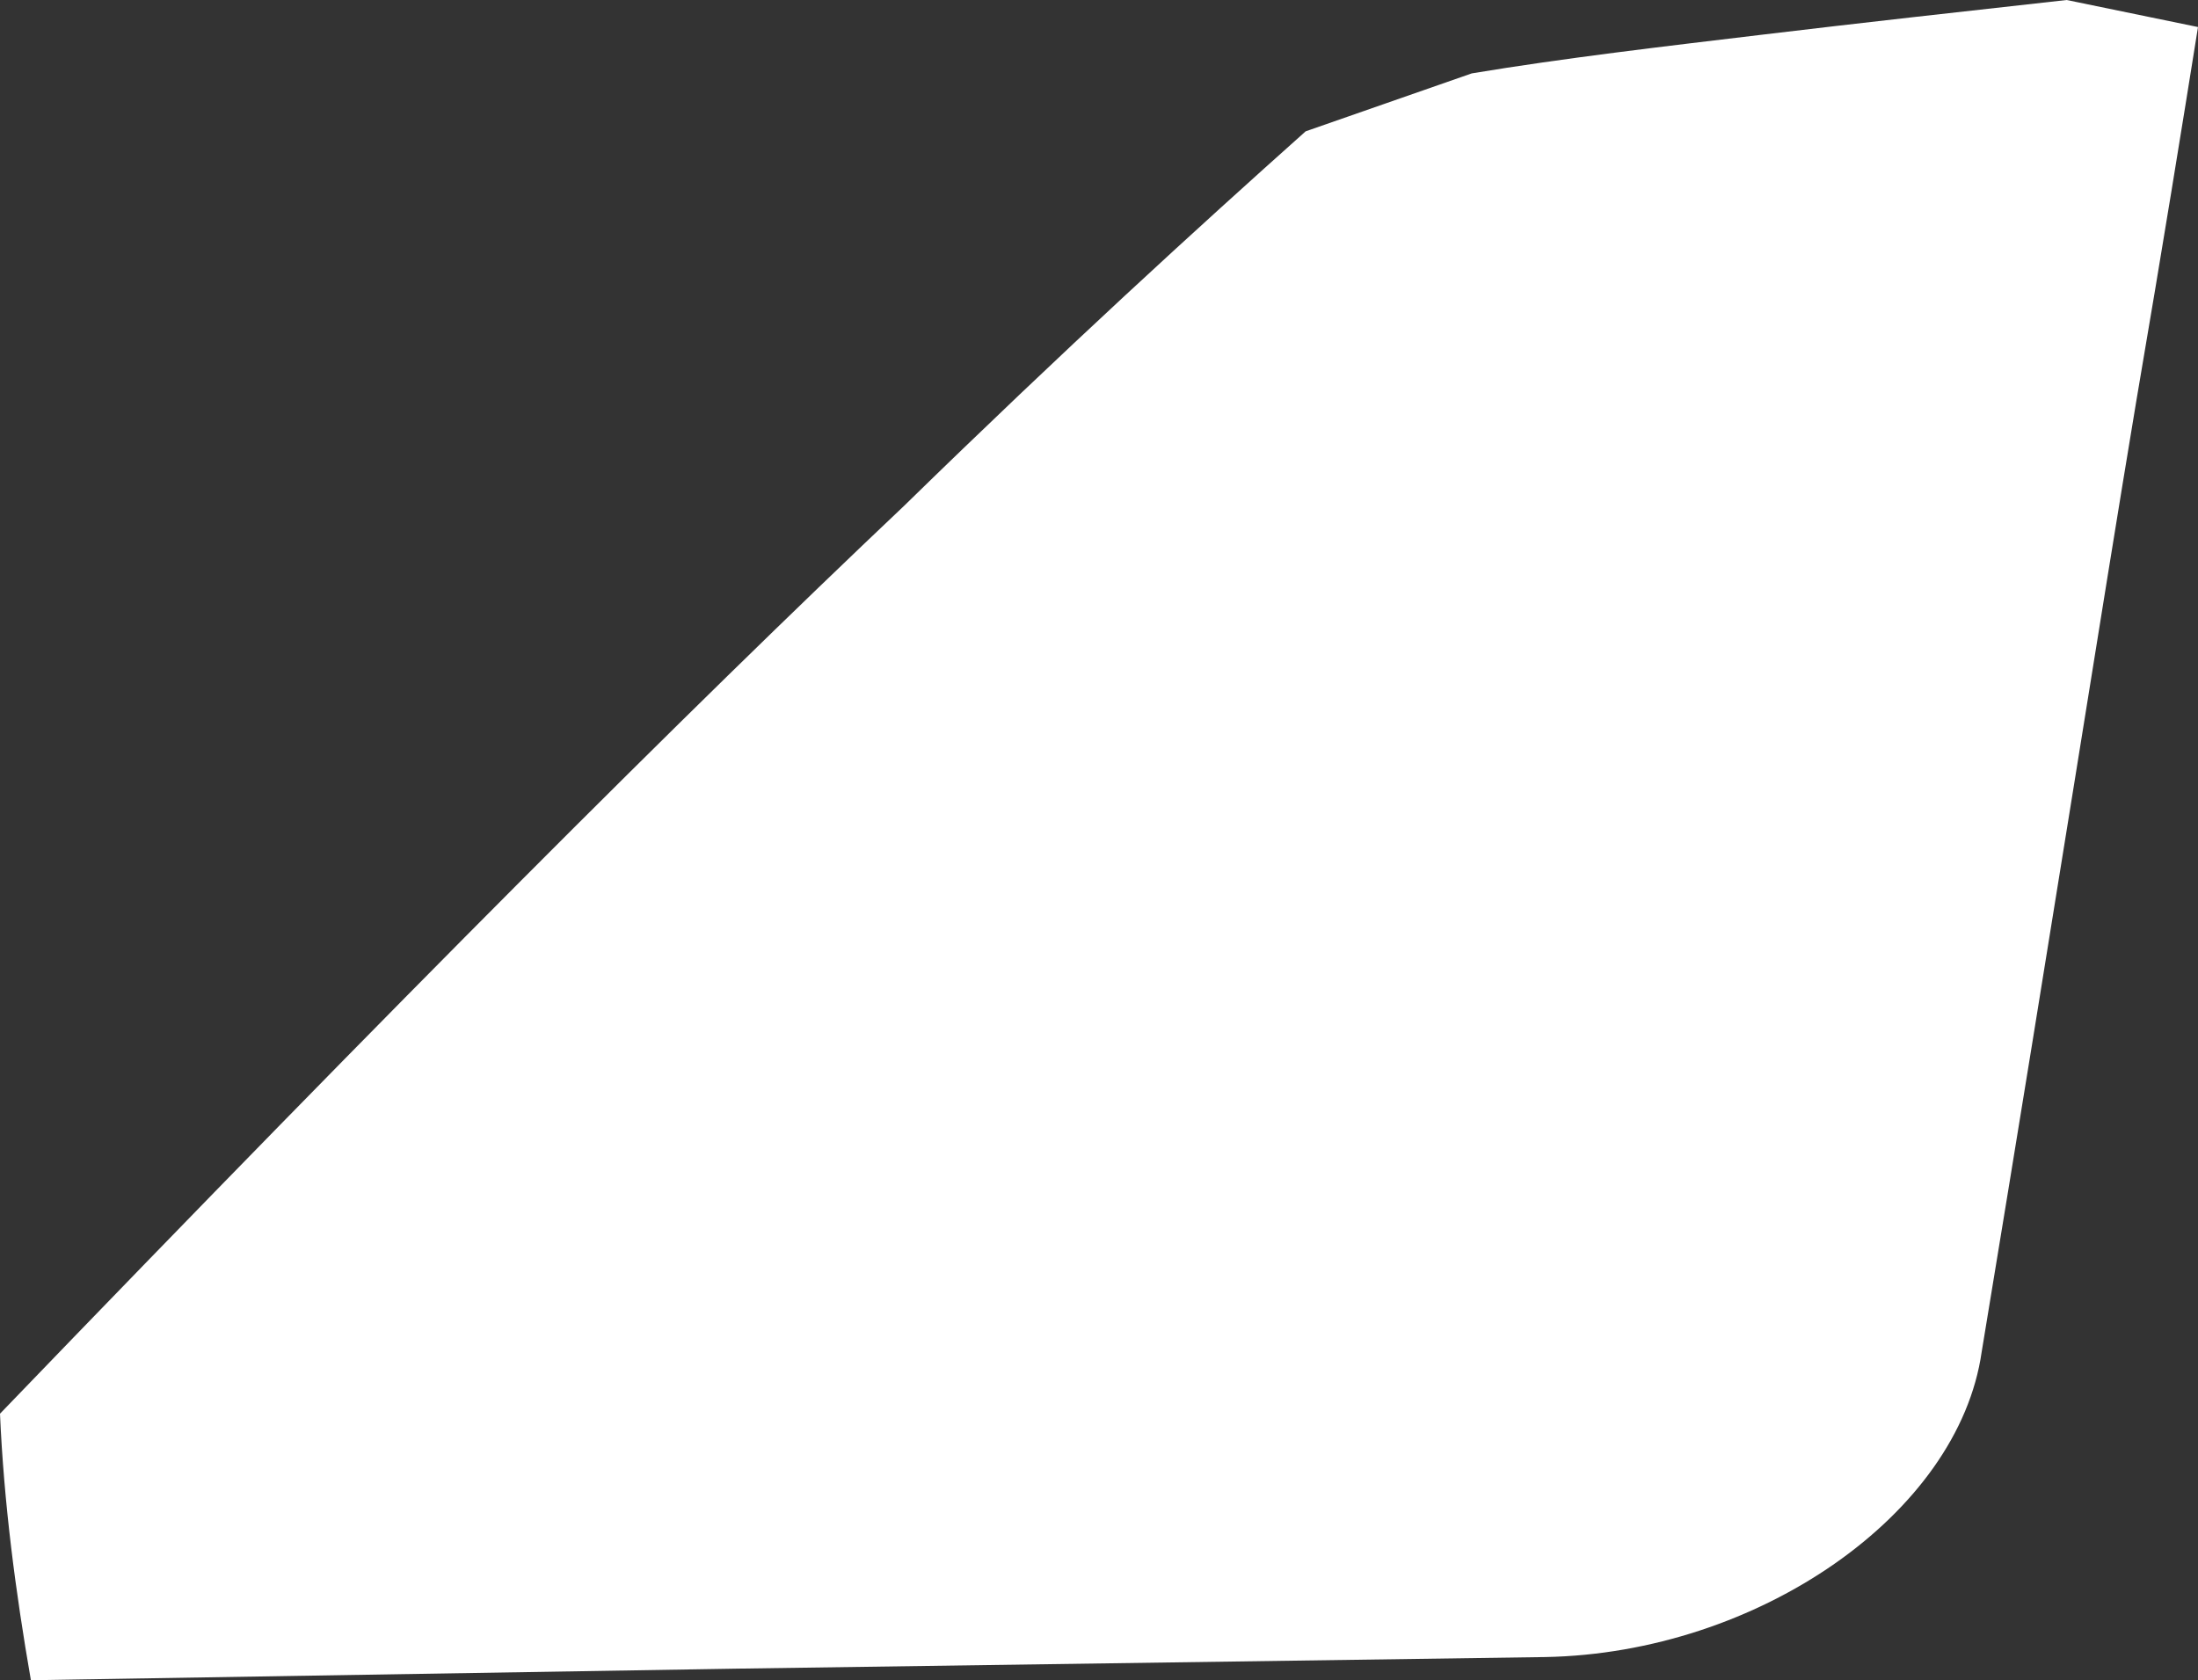 <?xml version="1.0" encoding="utf-8"?>
<!-- Generator: Adobe Illustrator 23.0.6, SVG Export Plug-In . SVG Version: 6.00 Build 0)  -->
<svg version="1.1" id="Layer_1" xmlns="http://www.w3.org/2000/svg" xmlns:xlink="http://www.w3.org/1999/xlink" x="0px" y="0px"
	 viewBox="0 0 56.9 43.5" style="enable-background:new 0 0 56.9 43.5;" xml:space="preserve">
<rect x="0" y="0" width="56.9" height="43.5" fill="#333333" stroke="none"/>
<style type="text/css">
	.st0{fill-rule:evenodd;clip-rule:evenodd;fill:#FFFFFF;}
</style>
<title>Asset 104</title>
<g>
	<g id="_Layer_">
		<path class="st0" d="M38.1,1.9l-4.3,1.5C31,5.9,27.6,9,23.4,13.1c-5.6,5.3-13,12.7-23.4,23.5c0.1,2.3,0.4,4.6,0.8,6.9l18.3-0.3
			L40,42.9c5.5-0.1,10.7-3.7,11.3-7.9c1.9-11.5,3.1-19.2,4-24.6c0.7-4.1,1.2-7.2,1.6-9.7L53.5,0c-2.7,0.3-5.4,0.6-7.9,0.9
			S40.5,1.5,38.1,1.9z"/>
	</g>
</g>
</svg>
